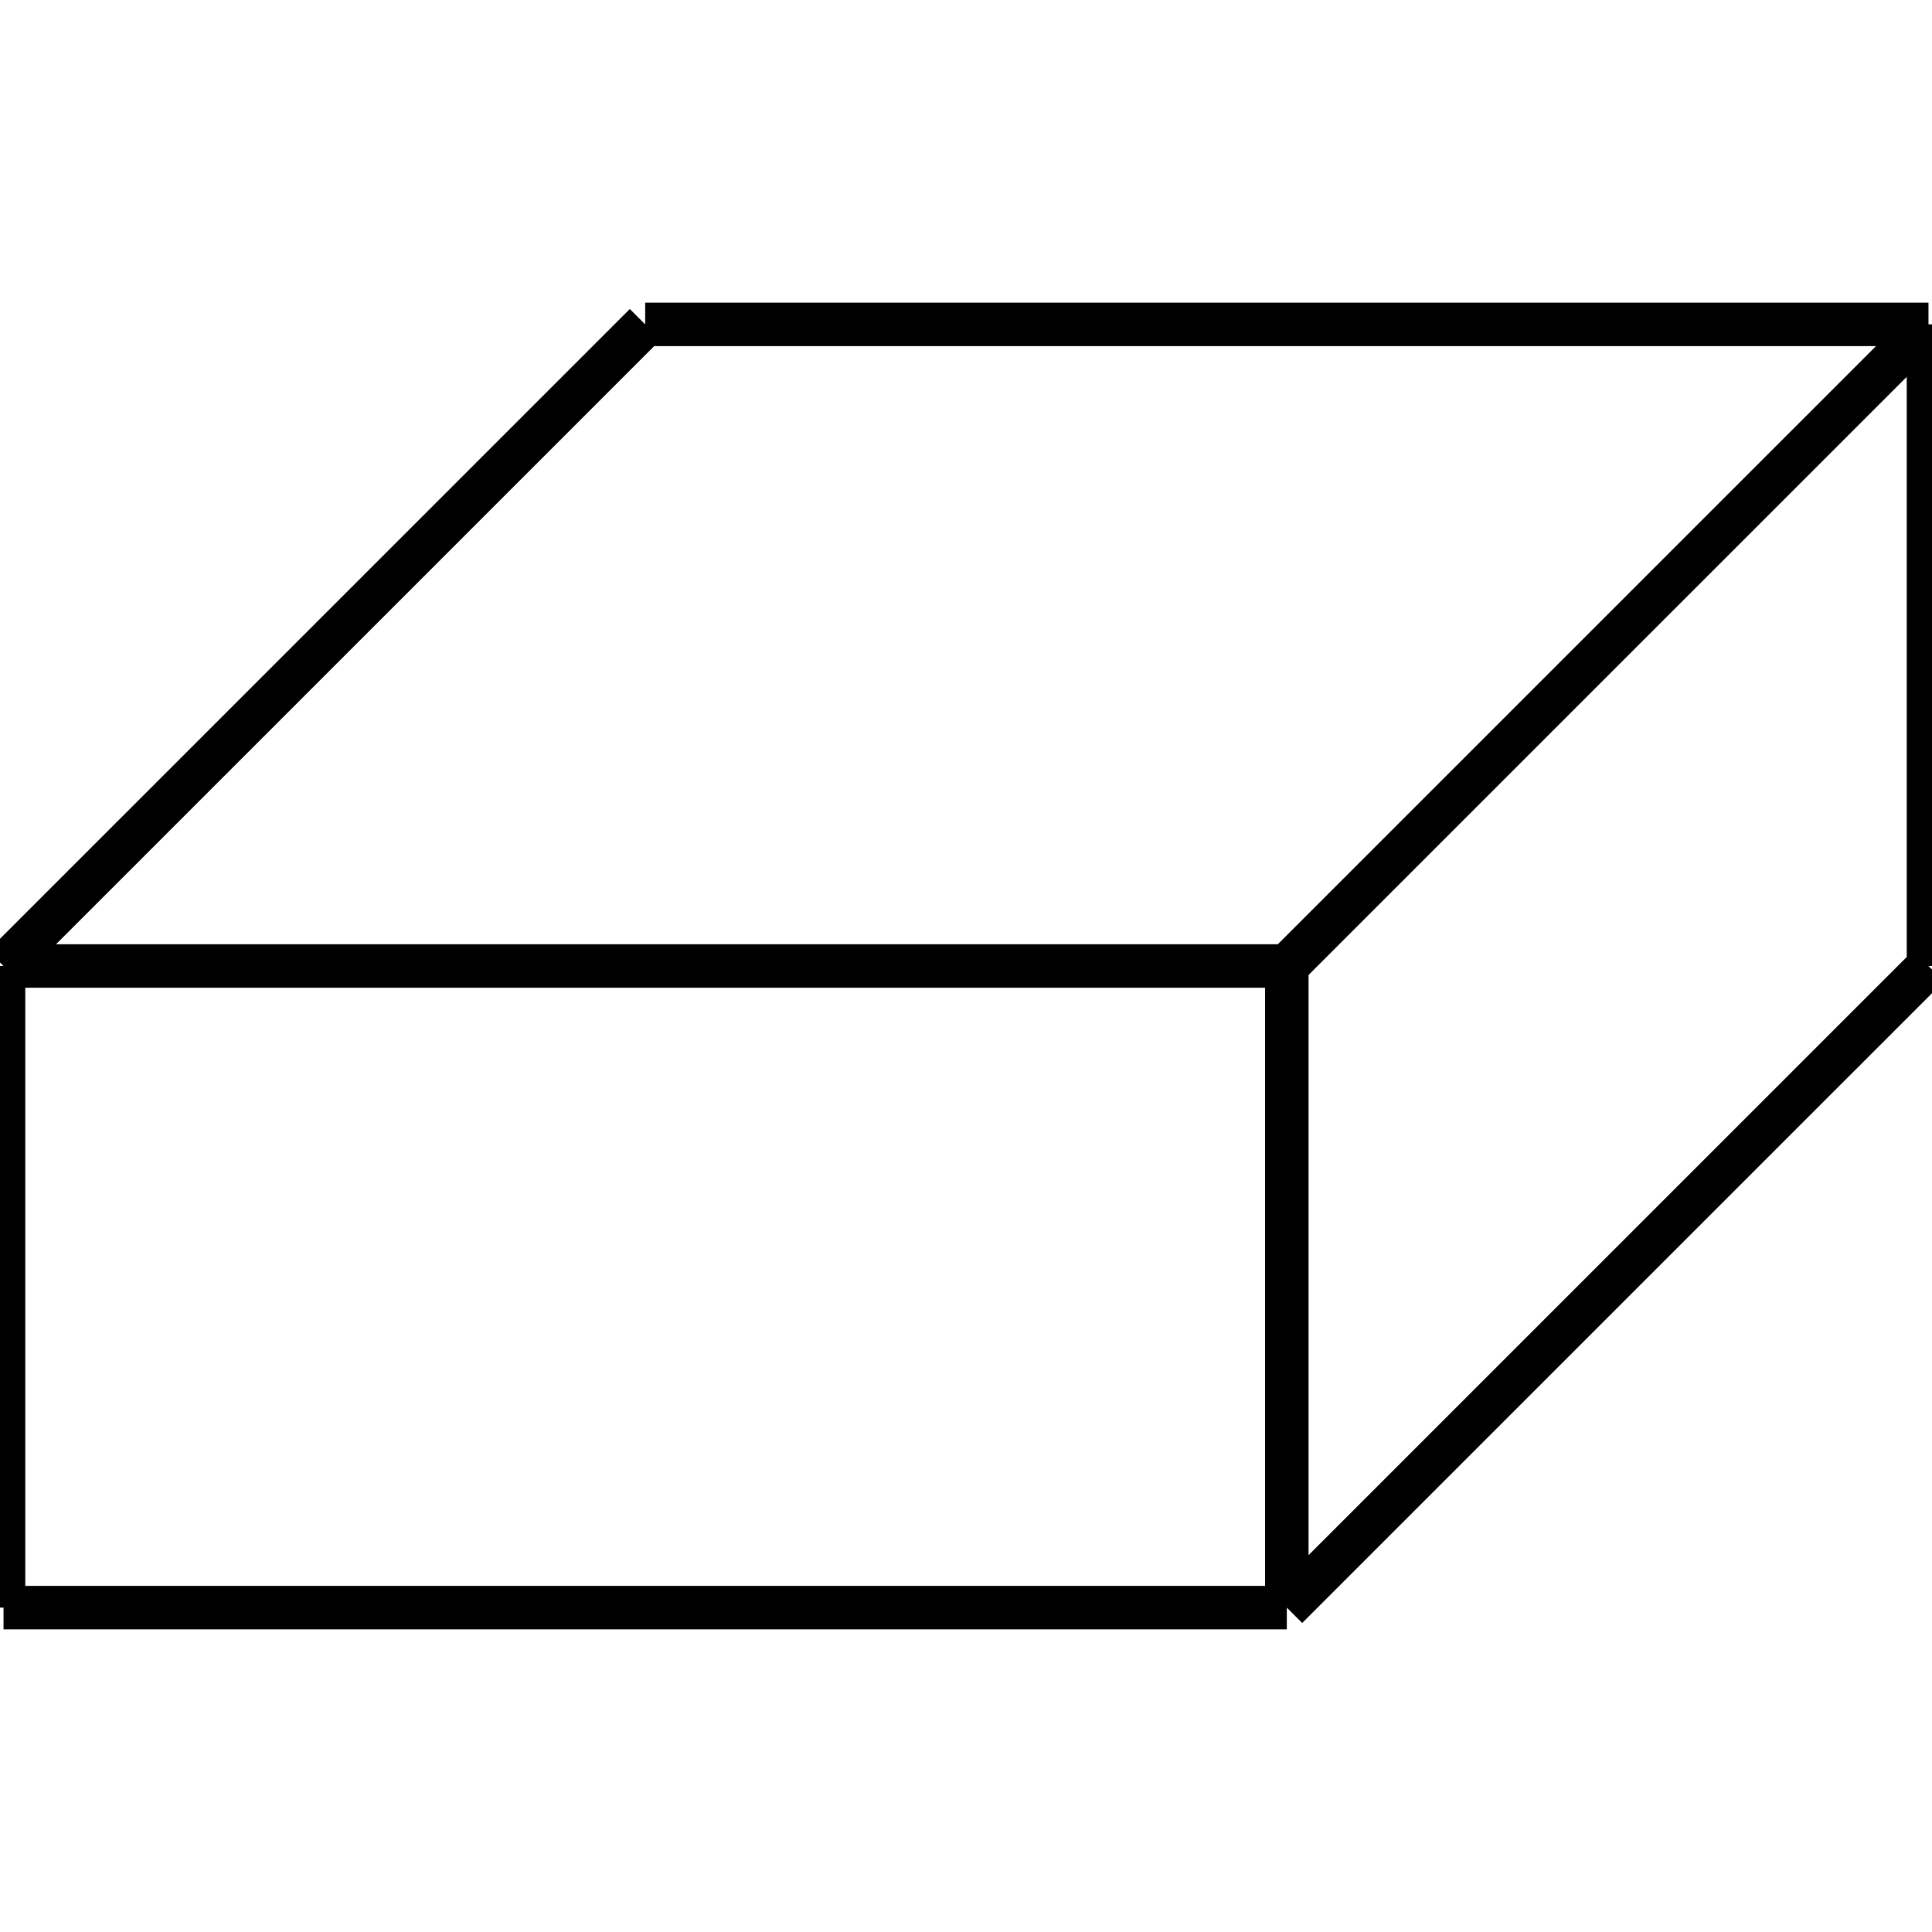 <?xml version="1.0" standalone="no"?><svg xmlns="http://www.w3.org/2000/svg" width="400.000" height="400.000" viewBox="0.0 0.0 400.000 400.000" version="1.1">
  <title>Produce by Acme CAD Converter</title>
  <desc>Produce by Acme CAD Converter</desc>
<g id="0" display="visible">
<g><path d="M0.73 332.84L0.73 200"
fill="none" stroke="black" stroke-width="9"/>
</g>
<g><path d="M266.42 332.84L399.27 200M399.27 200L399.27 67.16"
fill="none" stroke="black" stroke-width="9"/>
</g>
<g><path d="M0.73 332.84L266.42 332.84"
fill="none" stroke="black" stroke-width="9"/>
</g>
<g><path d="M0.73 200L266.42 200"
fill="none" stroke="black" stroke-width="9"/>
</g>
<g><path d="M266.42 332.84L266.42 200"
fill="none" stroke="black" stroke-width="9"/>
</g>
<g><path d="M0.73 200L133.58 67.16"
fill="none" stroke="black" stroke-width="9"/>
</g>
<g><path d="M266.42 200L399.27 67.16"
fill="none" stroke="black" stroke-width="9"/>
</g>
<g><path d="M133.58 67.16L399.27 67.16"
fill="none" stroke="black" stroke-width="9"/>
</g>
</g>
</svg>

